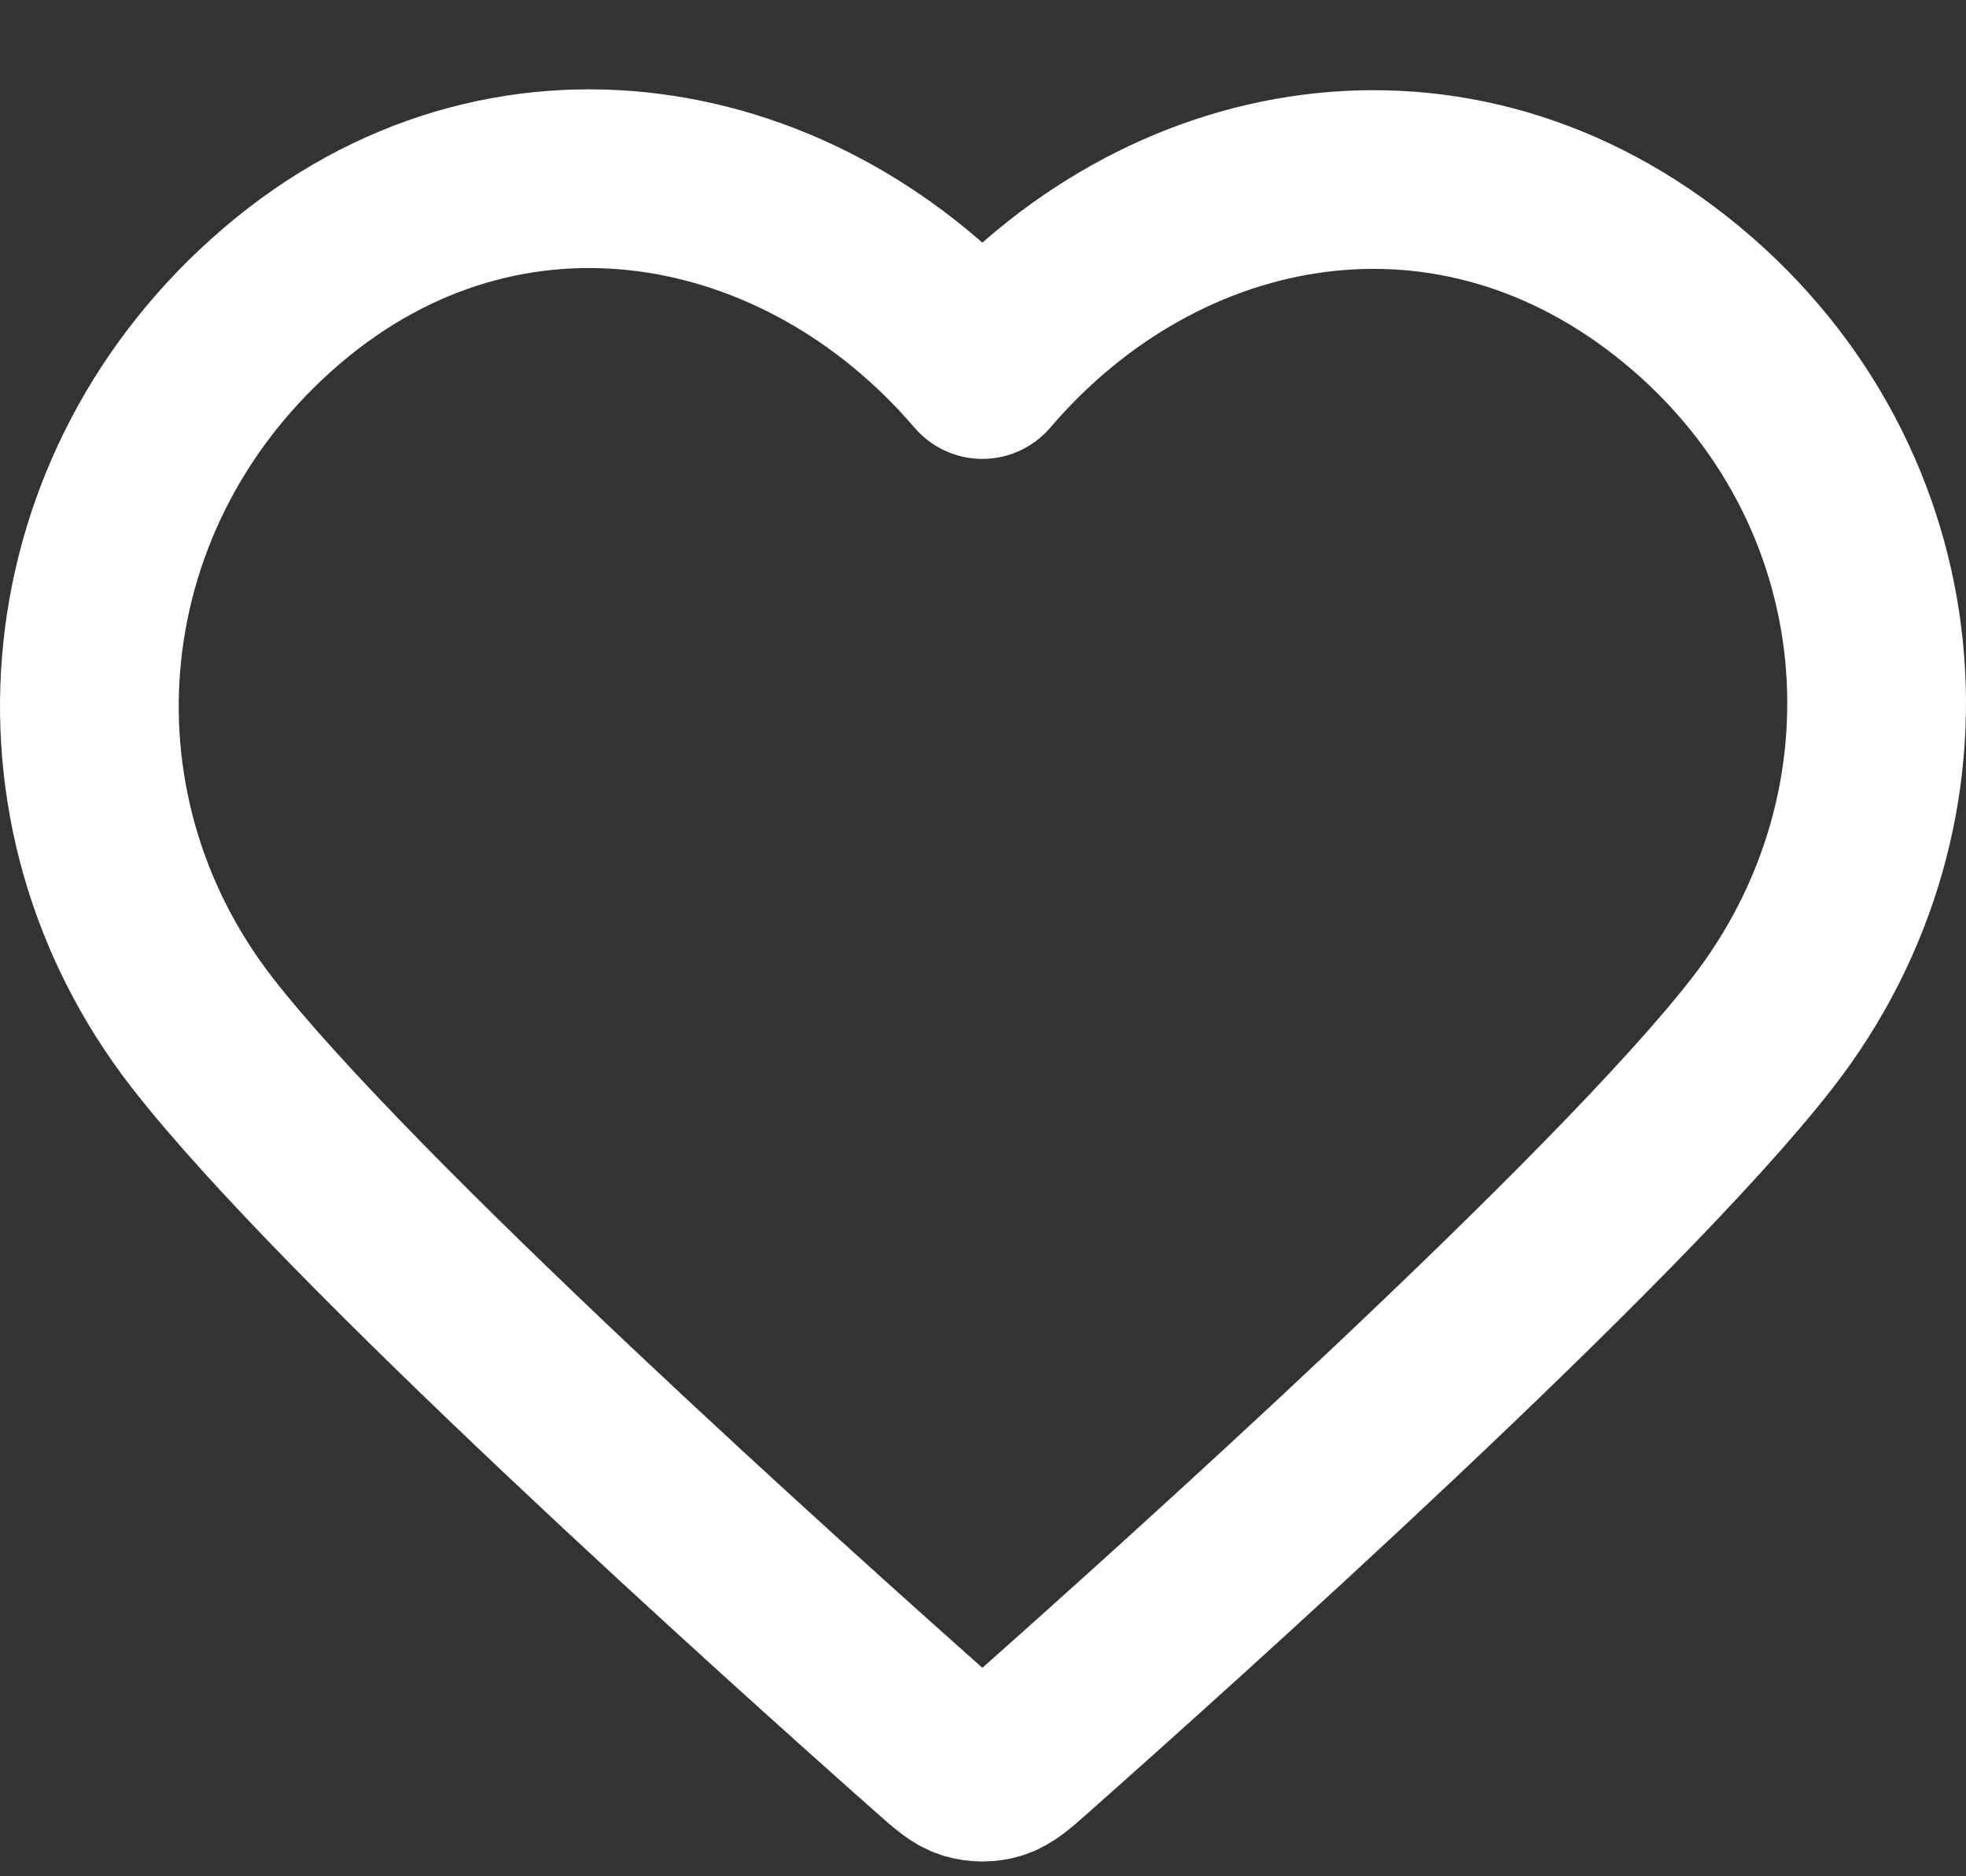 <svg width="22" height="21" viewBox="0 0 22 21" fill="none" xmlns="http://www.w3.org/2000/svg">
<rect x="0" y="0" width="22" height="21" fill="#333333" stroke="none"/>
<path fill-rule="evenodd" clip-rule="evenodd" d="M10.993 4.136C8.994 1.798 5.66 1.17 3.155 3.31C0.65 5.45 0.297 9.029 2.264 11.56C3.9 13.665 8.85 18.104 10.472 19.541C10.654 19.702 10.744 19.782 10.85 19.814C10.943 19.841 11.044 19.841 11.136 19.814C11.242 19.782 11.333 19.702 11.514 19.541C13.136 18.104 18.087 13.665 19.722 11.56C21.689 9.029 21.38 5.428 18.832 3.31C16.284 1.192 12.992 1.798 10.993 4.136Z" stroke="#fff" stroke-width="2" stroke-linecap="round" stroke-linejoin="round"/>
</svg>
